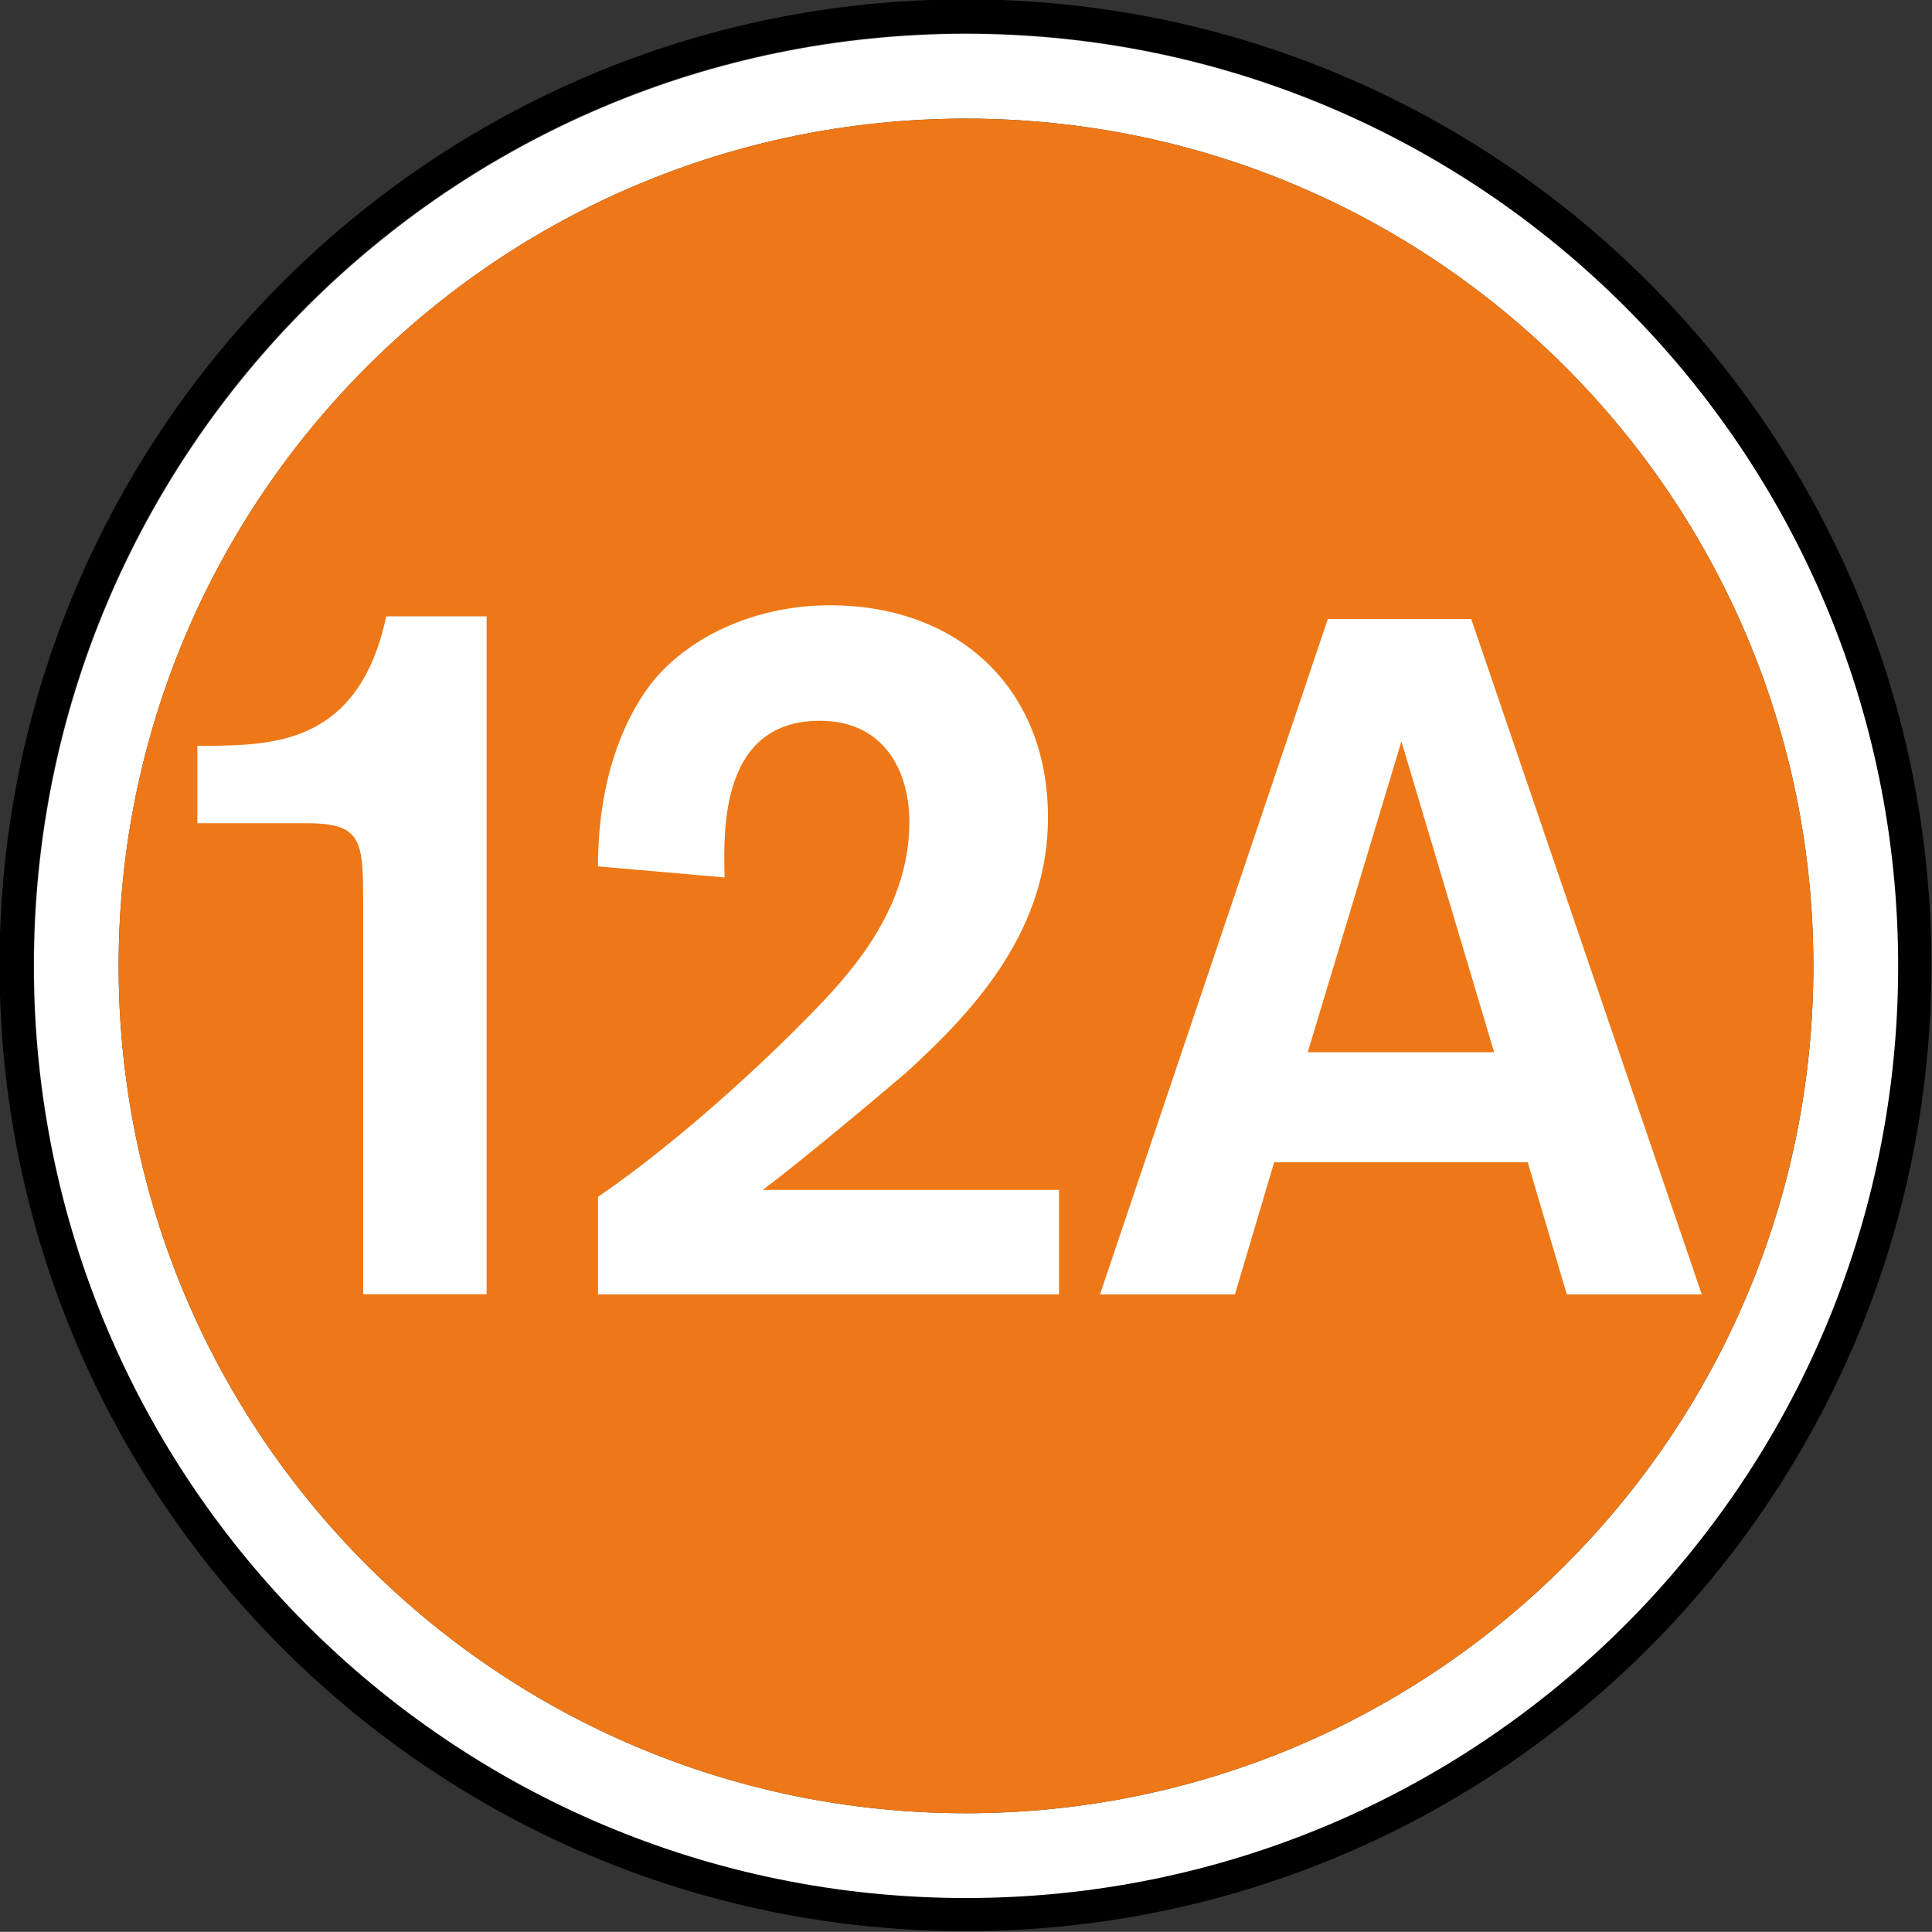 <svg xmlns="http://www.w3.org/2000/svg" viewBox="0 0 92.604 92.598" height="349.976" width="350"><rect x="0" y="0" width="92.604" height="92.598" fill="#333333" stroke="none"/><defs><clipPath id="prefix__a"><path d="M208.063 273.902h55.984v55.985h-55.985zm0 0"/></clipPath></defs><g clip-path="url(#prefix__a)" transform="matrix(1.654 0 0 1.654 -344.158 -453.064)"><path d="M236.055 328.902c-14.918 0-27.008-12.093-27.008-27.011 0-14.914 12.09-27.008 27.008-27.008s27.011 12.094 27.011 27.008c0 14.918-12.093 27.011-27.011 27.011m0-55c-15.461 0-27.992 12.532-27.992 27.989 0 15.46 12.53 27.992 27.992 27.992 15.46 0 27.992-12.531 27.992-27.992 0-15.457-12.531-27.989-27.992-27.989"/></g><path d="M46.302 86.912c-22.434 0-40.616-18.183-40.616-40.61 0-22.434 18.182-40.616 40.616-40.616s40.616 18.182 40.616 40.616c0 22.427-18.182 40.61-40.616 40.61m0-85.29c-24.676 0-44.674 20.004-44.674 44.68 0 24.67 19.998 44.674 44.674 44.674s44.68-20.004 44.68-44.674c0-24.676-20.004-44.68-44.68-44.68" fill="#fff"/><path d="M46.302 5.686c-22.434 0-40.616 18.182-40.616 40.61 0 22.433 18.182 40.616 40.616 40.616s40.616-18.183 40.616-40.616c0-22.428-18.182-40.61-40.616-40.61" fill="#ee7817"/><path d="M23.325 29.541v32.495h-5.918V43.453c0-3.082 0-3.993-2.656-3.993H9.46v-3.71h.627c3.03-.05 7.127-.096 8.426-6.209zm0 0M50.76 57.034v5.008H28.663V57.37c4.141-2.843 8.231-6.739 10.157-8.716 1.783-1.829 4.768-4.962 4.768-9.246 0-2.5-1.253-4.86-4.284-4.86-4.768 0-4.626 5.196-4.574 7.509l-6.067-.53c0-4.574 1.492-7.508 2.746-9.007 1.777-2.068 4.859-3.508 8.374-3.508 6.164 0 10.448 3.993 10.448 10.157 0 5.246-3.225 9-6.785 12.231-.724.627-5.06 4.284-6.888 5.634zm0 0M73.227 55.71H61.073l-1.88 6.332h-6.468l10.92-32.371h6.874l11.05 32.371H75.1zm-1.61-5.273l-4.445-14.9-4.49 14.9zm0 0" fill="#fff"/></svg>